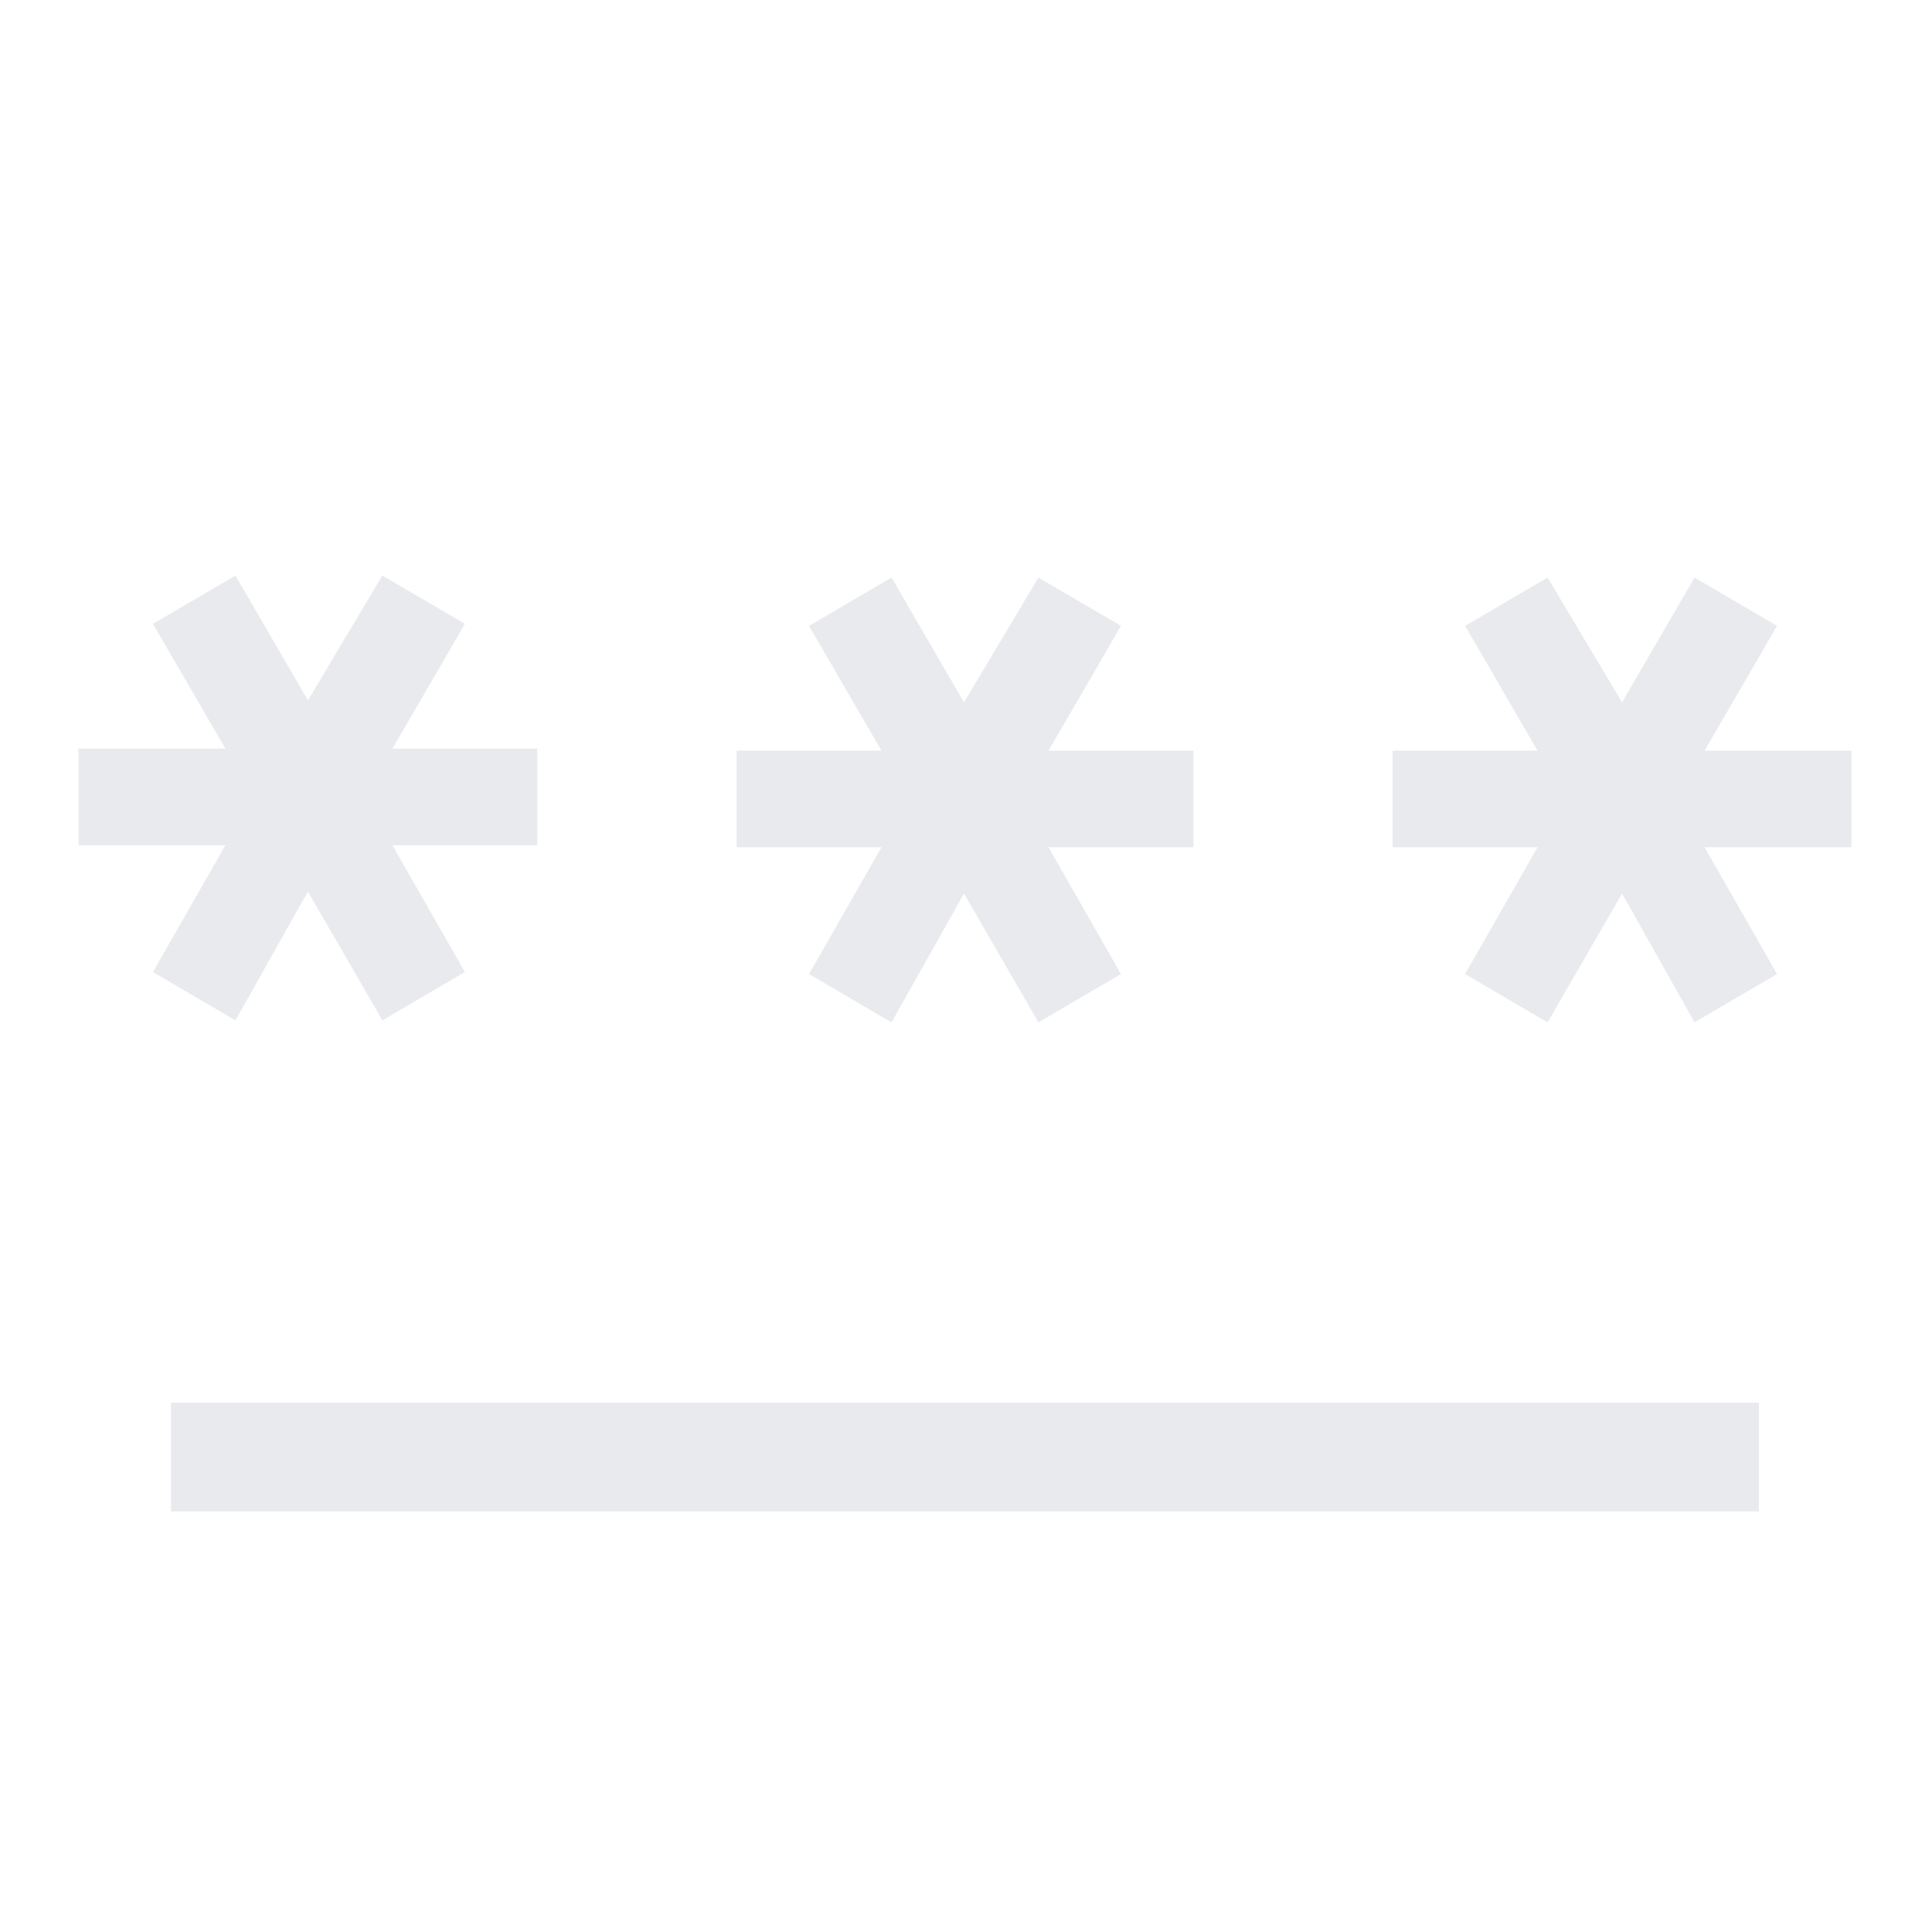 <svg xmlns="http://www.w3.org/2000/svg" height="24px" viewBox="0 -960 960 960" width="24px" fill="#e8eaed"><path d="M85-209v-54h789v54H85Zm32-244-41-24 36-63H39v-48h73l-36-62 41-24 36 62 37-62 41 24-36 62h72v48h-72l36 63-41 24-37-64-36 64Zm326 1-41-24 36-63h-72v-48h72l-36-62 41-24 36 62 37-62 41 24-36 62h72v48h-72l36 63-41 24-37-64-36 64Zm326 0-41-24 36-63h-72v-48h72l-36-62 41-24 37 62 36-62 41 24-36 62h73v48h-73l36 63-41 24-36-64-37 64Z"/></svg>
